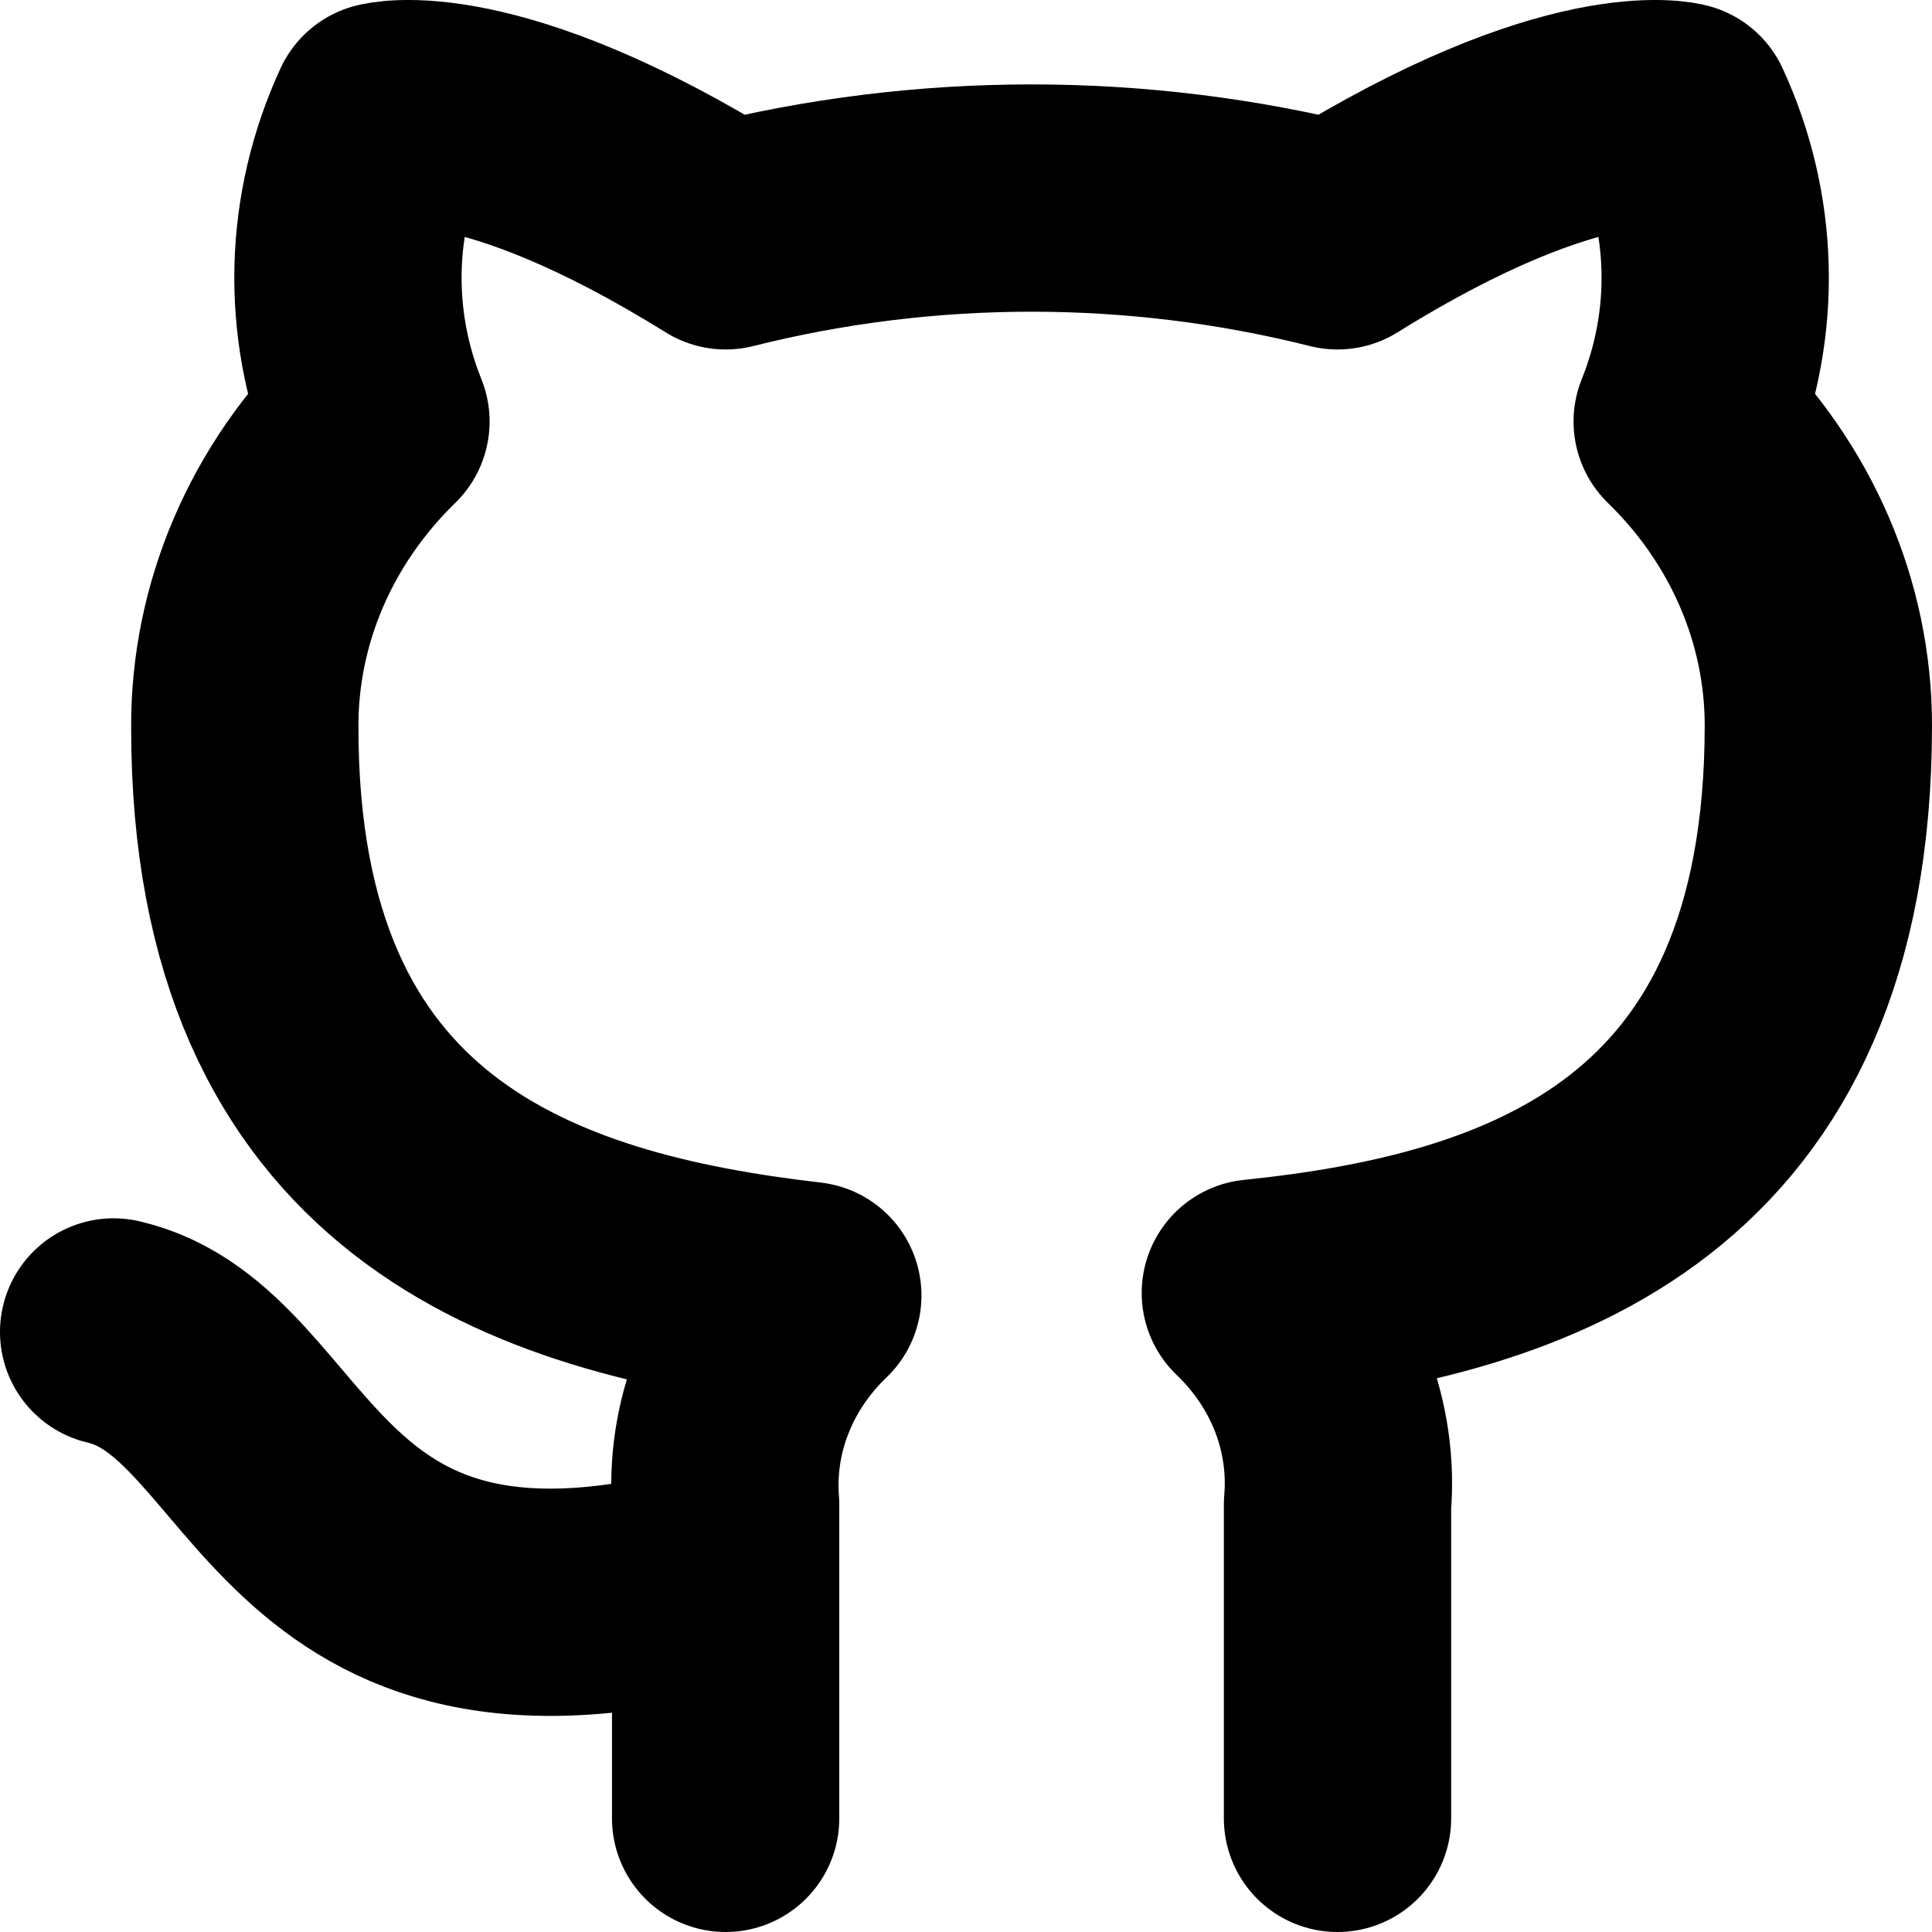 <svg width="17" height="17" viewBox="0 0 17 17" fill="none" xmlns="http://www.w3.org/2000/svg">
<g clip-path="url(#clip0_302_8)">
<path d="M6.385 13.86C2.538 14.93 2.538 12.076 1 11.72M11.769 16V13.239C11.798 12.899 11.748 12.557 11.624 12.236C11.499 11.915 11.302 11.622 11.046 11.377C13.461 11.128 16 10.279 16 6.384C16 5.388 15.587 4.43 14.846 3.709C15.197 2.837 15.172 1.874 14.777 1.019C14.777 1.019 13.869 0.769 11.769 2.075C10.006 1.632 8.148 1.632 6.385 2.075C4.285 0.769 3.377 1.019 3.377 1.019C2.982 1.874 2.957 2.837 3.308 3.709C2.562 4.435 2.148 5.402 2.154 6.405C2.154 10.272 4.692 11.12 7.108 11.399C6.855 11.641 6.659 11.931 6.535 12.248C6.41 12.565 6.359 12.903 6.385 13.239V16" stroke="black" stroke-width="2" stroke-linecap="round" stroke-linejoin="round"/>
</g>
<defs>
<clipPath id="clip0_302_8">
<rect width="17" height="17" fill="white"/>
</clipPath>
</defs>
</svg>
